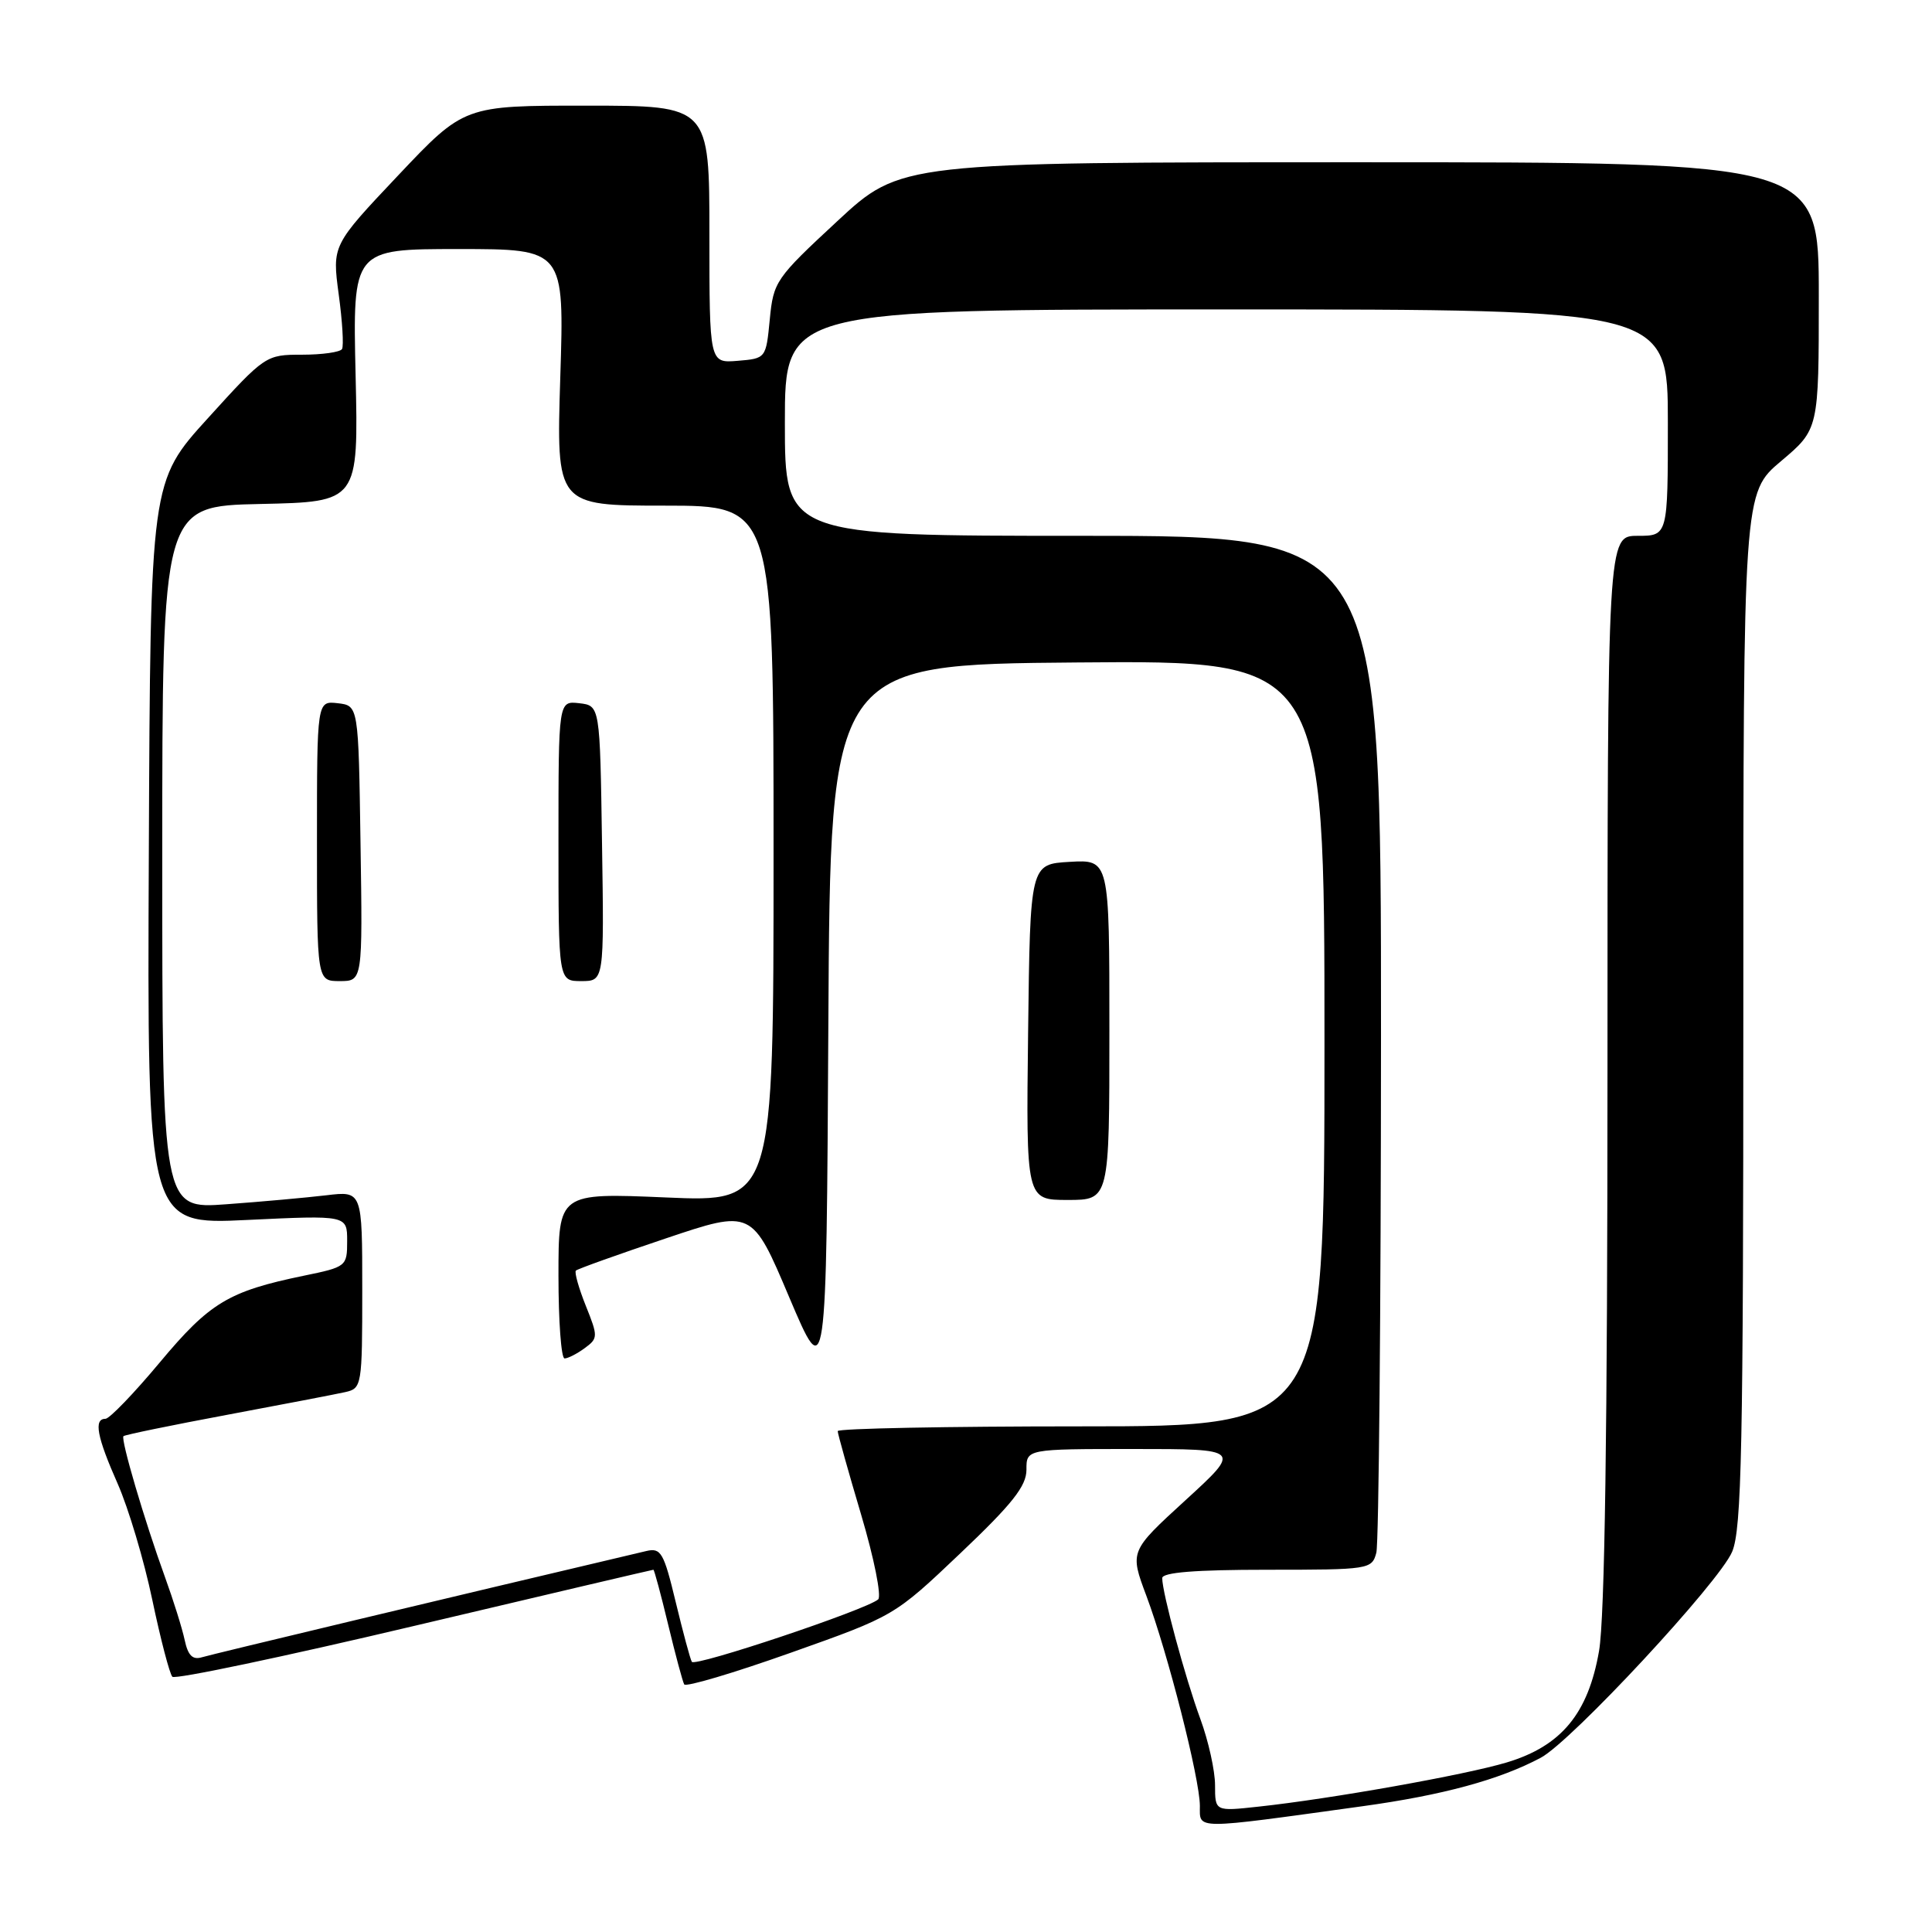 <?xml version="1.0" encoding="UTF-8" standalone="no"?>
<!DOCTYPE svg PUBLIC "-//W3C//DTD SVG 1.1//EN" "http://www.w3.org/Graphics/SVG/1.1/DTD/svg11.dtd" >
<svg xmlns="http://www.w3.org/2000/svg" xmlns:xlink="http://www.w3.org/1999/xlink" version="1.1" viewBox="0 0 256 256">
 <g >
 <path fill="currentColor"
d=" M 180.50 239.34 C 191.17 237.87 198.68 235.83 204.16 232.91 C 208.22 230.75 227.84 209.63 229.52 205.61 C 230.78 202.59 231.00 191.85 231.00 133.69 C 231.00 65.31 231.00 65.31 236.00 61.10 C 241.00 56.88 241.00 56.88 241.00 39.19 C 241.00 21.50 241.00 21.50 180.18 21.50 C 119.35 21.50 119.35 21.50 110.93 29.32 C 102.79 36.87 102.48 37.31 102.00 42.32 C 101.50 47.48 101.49 47.50 97.75 47.81 C 94.00 48.12 94.00 48.12 94.00 31.06 C 94.00 14.00 94.00 14.00 77.75 14.00 C 61.50 13.99 61.50 13.99 52.75 23.25 C 44.01 32.50 44.01 32.50 44.88 39.00 C 45.37 42.58 45.56 45.84 45.32 46.25 C 45.08 46.66 42.70 47.00 40.03 47.00 C 35.23 47.00 35.12 47.07 27.56 55.40 C 19.93 63.80 19.93 63.80 19.72 113.05 C 19.50 162.29 19.50 162.29 32.75 161.65 C 46.00 161.02 46.00 161.02 46.00 164.44 C 46.00 167.80 45.90 167.88 40.25 169.04 C 30.28 171.10 27.79 172.60 21.17 180.53 C 17.74 184.64 14.50 188.00 13.97 188.00 C 12.39 188.00 12.84 190.39 15.60 196.62 C 17.02 199.85 19.09 206.76 20.18 211.99 C 21.28 217.22 22.48 221.81 22.84 222.18 C 23.20 222.56 37.64 219.52 54.93 215.43 C 72.22 211.34 86.46 208.00 86.58 208.00 C 86.69 208.00 87.57 211.26 88.53 215.25 C 89.49 219.24 90.45 222.81 90.66 223.19 C 90.87 223.57 97.22 221.68 104.77 219.00 C 118.50 214.13 118.50 214.13 127.26 205.81 C 134.14 199.28 136.01 196.91 136.01 194.75 C 136.00 192.00 136.00 192.00 150.25 192.00 C 164.50 192.00 164.50 192.00 157.09 198.78 C 149.69 205.55 149.69 205.55 151.90 211.45 C 154.74 219.04 158.98 235.69 158.99 239.28 C 159.00 242.46 157.93 242.46 180.50 239.34 Z  M 161.00 236.55 C 161.00 234.64 160.13 230.70 159.06 227.79 C 157.05 222.33 154.00 211.05 154.00 209.11 C 154.00 208.35 158.41 208.00 167.88 208.00 C 181.44 208.00 181.78 207.95 182.37 205.75 C 182.70 204.51 182.98 173.69 182.99 137.25 C 183.00 71.00 183.00 71.00 143.50 71.00 C 104.00 71.00 104.00 71.00 104.00 56.00 C 104.00 41.00 104.00 41.00 162.50 41.00 C 221.00 41.00 221.00 41.00 221.00 56.00 C 221.00 71.00 221.00 71.00 217.00 71.00 C 213.00 71.00 213.00 71.00 213.00 141.67 C 213.00 189.35 212.64 214.43 211.88 218.77 C 210.44 227.06 206.88 231.36 199.66 233.53 C 194.19 235.18 176.34 238.36 166.75 239.39 C 161.00 240.02 161.00 240.02 161.00 236.55 Z  M 91.67 220.20 C 91.45 219.82 90.49 216.24 89.53 212.26 C 87.96 205.73 87.58 205.06 85.64 205.52 C 59.39 211.71 28.10 219.19 26.78 219.59 C 25.52 219.98 24.91 219.37 24.47 217.31 C 24.14 215.76 22.97 212.03 21.87 209.00 C 19.13 201.45 15.97 190.70 16.36 190.30 C 16.54 190.12 22.72 188.85 30.10 187.47 C 37.47 186.09 44.51 184.74 45.75 184.46 C 47.94 183.97 48.00 183.63 48.00 170.89 C 48.00 157.81 48.00 157.81 43.25 158.38 C 40.64 158.69 34.67 159.23 30.00 159.57 C 21.50 160.20 21.50 160.20 21.50 113.63 C 21.50 67.06 21.50 67.06 34.50 66.78 C 47.50 66.50 47.50 66.50 47.12 49.75 C 46.73 33.00 46.73 33.00 60.75 33.00 C 74.78 33.00 74.78 33.00 74.24 50.00 C 73.71 67.00 73.71 67.00 88.10 67.00 C 102.50 67.00 102.50 67.00 102.50 113.15 C 102.50 159.29 102.50 159.29 88.25 158.67 C 74.00 158.06 74.00 158.06 74.00 169.03 C 74.00 175.06 74.36 180.00 74.81 180.00 C 75.25 180.00 76.45 179.39 77.47 178.64 C 79.25 177.34 79.26 177.10 77.62 173.02 C 76.68 170.67 76.09 168.57 76.31 168.36 C 76.53 168.14 81.87 166.23 88.18 164.11 C 99.65 160.25 99.65 160.25 104.57 171.88 C 109.50 183.50 109.50 183.50 109.76 135.78 C 110.02 88.05 110.02 88.05 142.76 87.78 C 175.50 87.50 175.50 87.50 175.50 138.25 C 175.50 189.00 175.50 189.00 143.25 189.00 C 125.51 189.00 111.00 189.28 111.00 189.63 C 111.00 189.97 112.40 194.96 114.11 200.72 C 115.82 206.47 116.83 211.52 116.36 211.93 C 114.79 213.30 92.06 220.91 91.67 220.20 Z  M 147.00 136.45 C 147.00 113.90 147.00 113.90 141.75 114.20 C 136.50 114.50 136.50 114.50 136.23 136.75 C 135.96 159.00 135.96 159.00 141.48 159.00 C 147.00 159.00 147.00 159.00 147.00 136.45 Z  M 47.77 111.75 C 47.50 93.50 47.50 93.50 44.75 93.18 C 42.00 92.87 42.00 92.87 42.00 111.43 C 42.00 130.00 42.00 130.00 45.02 130.00 C 48.05 130.00 48.05 130.00 47.77 111.75 Z  M 79.77 111.75 C 79.50 93.50 79.50 93.50 76.75 93.18 C 74.00 92.87 74.00 92.87 74.00 111.43 C 74.00 130.00 74.00 130.00 77.02 130.00 C 80.05 130.00 80.05 130.00 79.77 111.75 Z "/>
</g>
</svg>